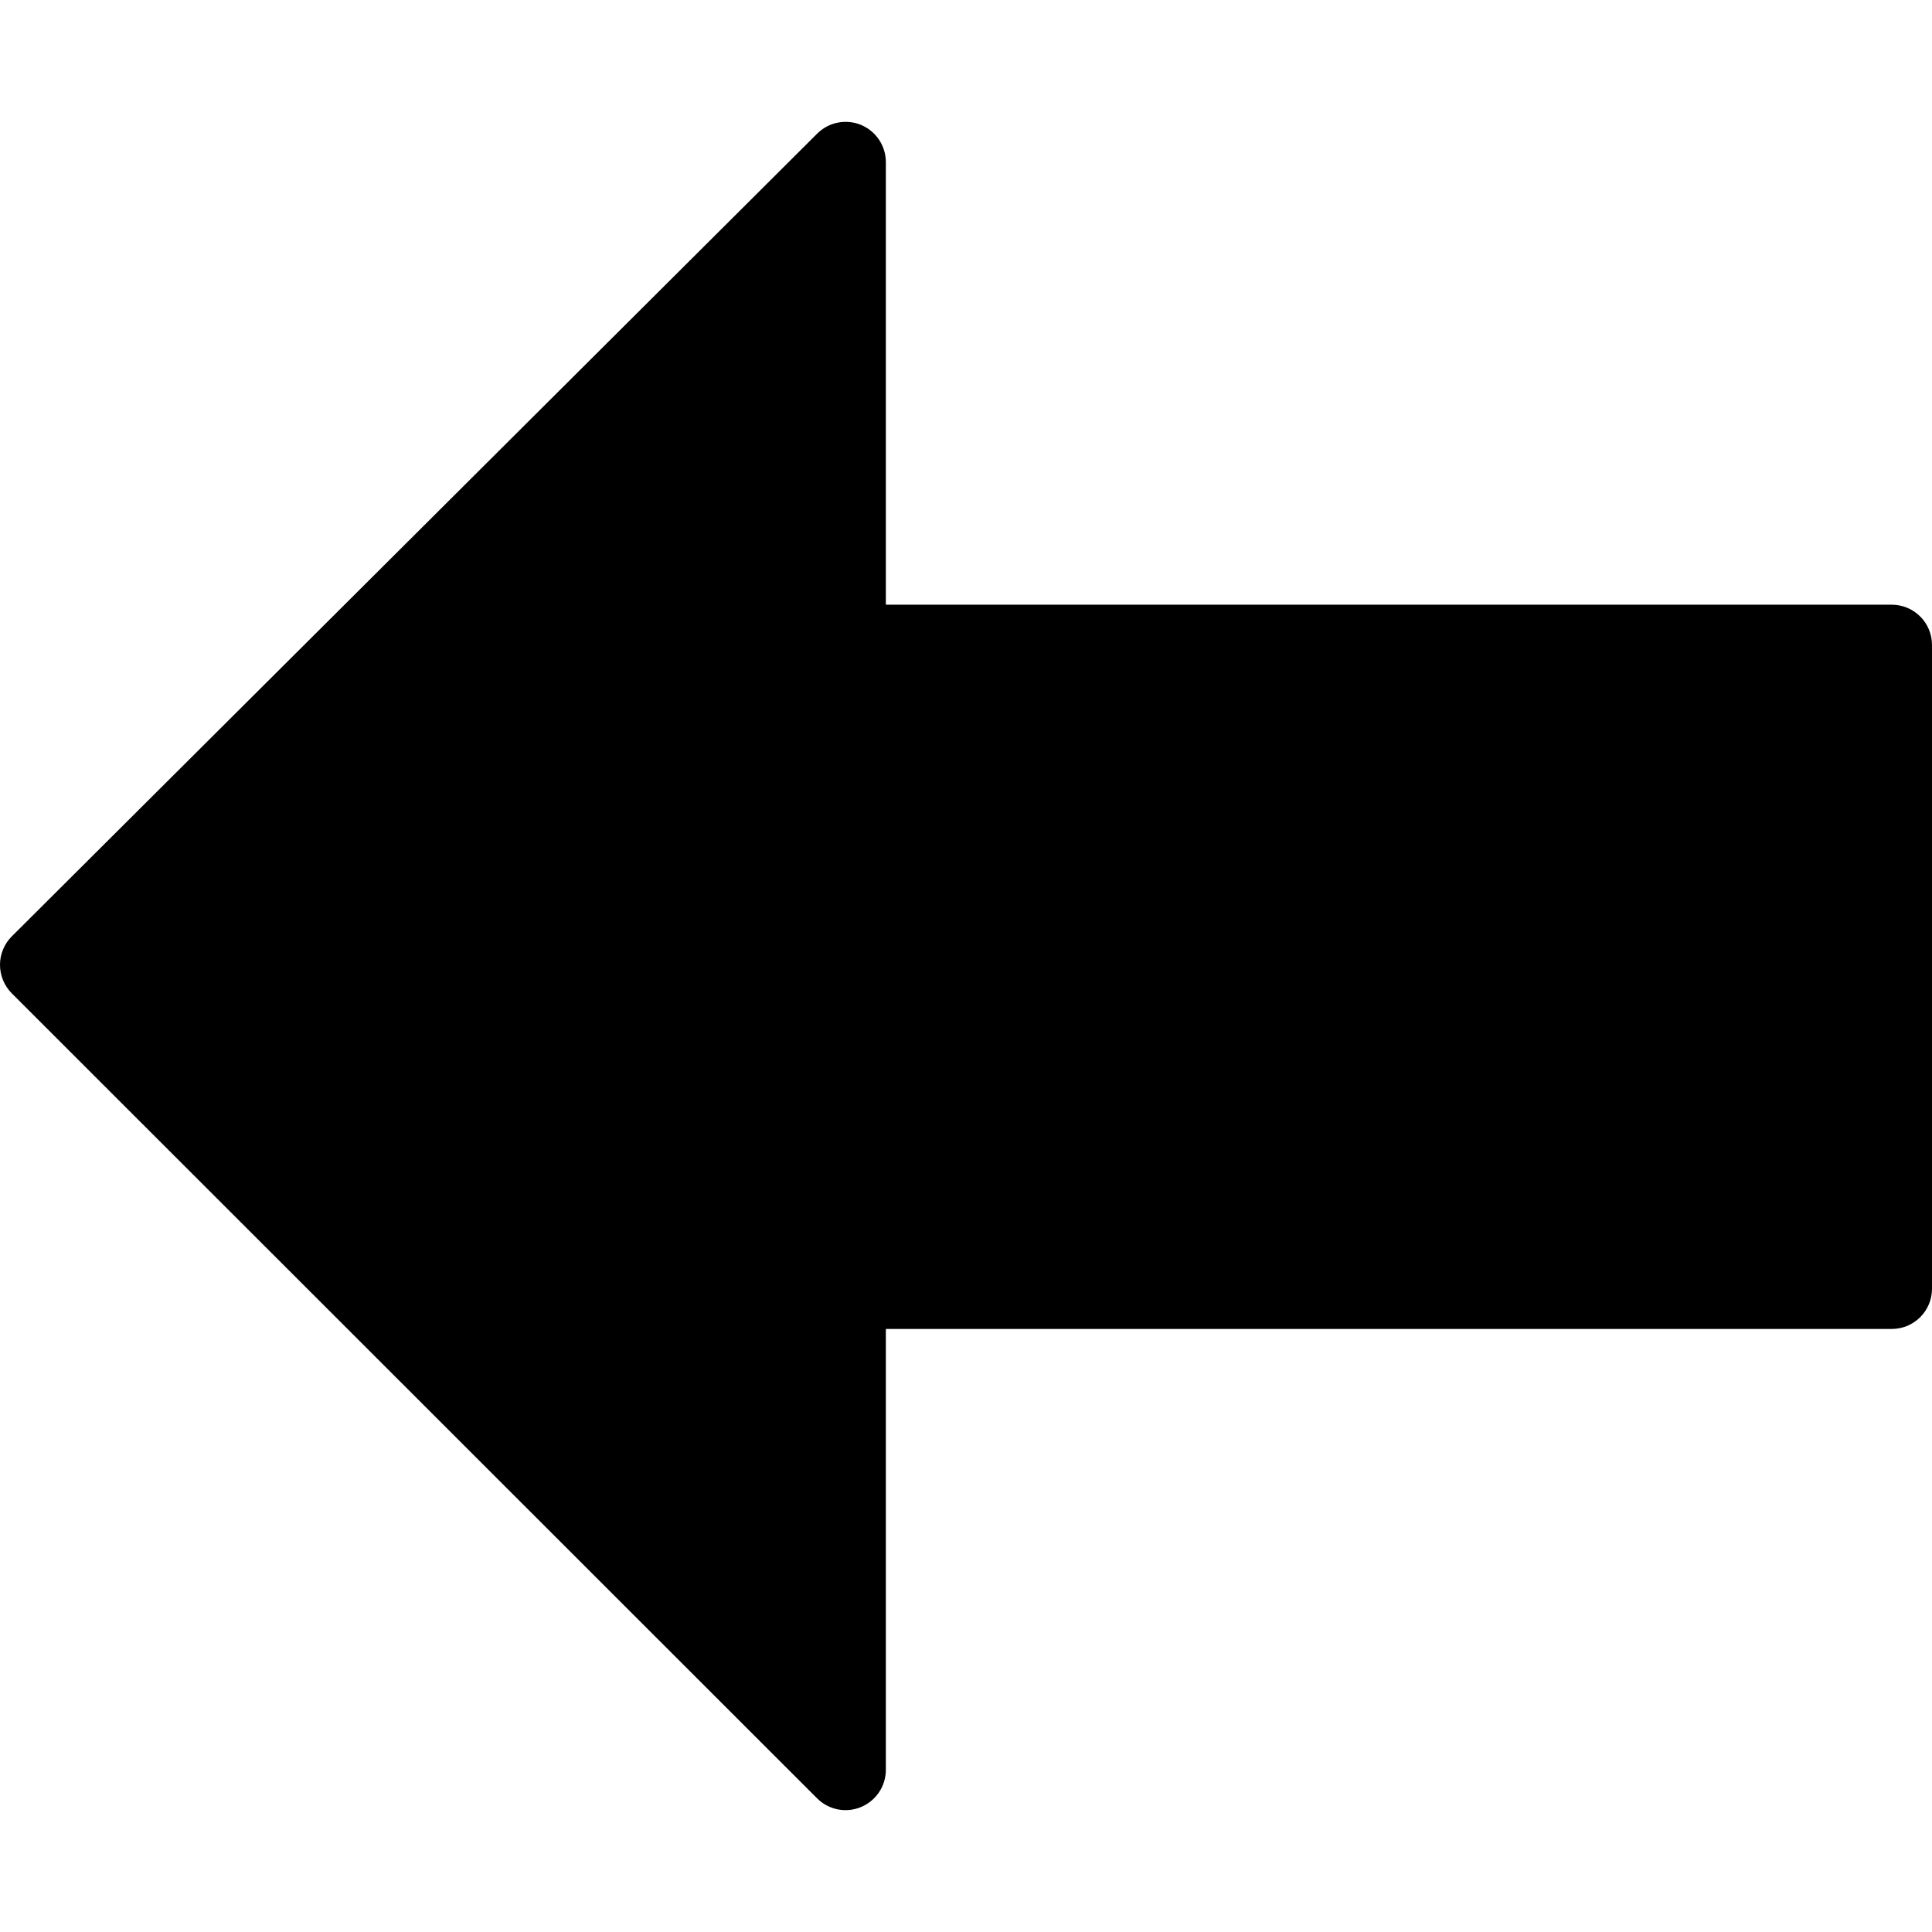 <?xml version="1.0" encoding="UTF-8" standalone="no"?>
<svg
   xmlns:dc="http://purl.org/dc/elements/1.1/"
   xmlns:cc="http://creativecommons.org/ns#"
   xmlns:rdf="http://www.w3.org/1999/02/22-rdf-syntax-ns#"
   xmlns:svg="http://www.w3.org/2000/svg"
   xmlns="http://www.w3.org/2000/svg"
   xmlns:sodipodi="http://sodipodi.sourceforge.net/DTD/sodipodi-0.dtd"
   xmlns:inkscape="http://www.inkscape.org/namespaces/inkscape"
   inkscape:version="1.0beta2 (2b71d25, 2019-12-03)"
   sodipodi:docname="download.svg"
   xml:space="preserve"
   style="enable-background:new 0 0 512.171 512.171;"
   viewBox="0 0 512.171 512.171"
   y="0px"
   x="0px"
   id="Capa_1"
   version="1.1"><defs
   id="defs49" /><sodipodi:namedview
   inkscape:current-layer="Capa_1"
   inkscape:window-maximized="0"
   inkscape:window-y="0"
   inkscape:window-x="0"
   inkscape:cy="271.8716"
   inkscape:cx="299.93577"
   inkscape:zoom="1.1402441"
   showgrid="false"
   id="namedview47"
   inkscape:window-height="900"
   inkscape:window-width="1440"
   inkscape:pageshadow="2"
   inkscape:pageopacity="0"
   guidetolerance="10"
   gridtolerance="10"
   objecttolerance="10"
   borderopacity="1"
   inkscape:document-rotation="0"
   bordercolor="#666666"
   pagecolor="#ffffff" />
<g
   transform="rotate(90,256.085,256.086)"
   id="g14">
	<g
   id="g12">
		<path
   inkscape:connector-curvature="0"
   id="path10"
   d="m 479.046,283.925 c -1.664,-3.989 -5.547,-6.592 -9.856,-6.592 H 352.305 V 10.667 C 352.305,4.779 347.526,0 341.638,0 H 170.971 c -5.888,0 -10.667,4.779 -10.667,10.667 V 277.334 H 42.971 c -4.309,0 -8.192,2.603 -9.856,6.571 -1.643,3.989 -0.747,8.576 2.304,11.627 l 212.8,213.504 c 2.005,2.005 4.715,3.136 7.552,3.136 2.837,0 5.547,-1.131 7.552,-3.115 L 476.742,295.553 c 3.051,-3.052 3.968,-7.638 2.304,-11.628 z" />
	</g>
</g>
<g
   id="g16">
</g>
<g
   id="g18">
</g>
<g
   id="g20">
</g>
<g
   id="g22">
</g>
<g
   id="g24">
</g>
<g
   id="g26">
</g>
<g
   id="g28">
</g>
<g
   id="g30">
</g>
<g
   id="g32">
</g>
<g
   id="g34">
</g>
<g
   id="g36">
</g>
<g
   id="g38">
</g>
<g
   id="g40">
</g>
<g
   id="g42">
</g>
<g
   id="g44">
</g>
</svg>
